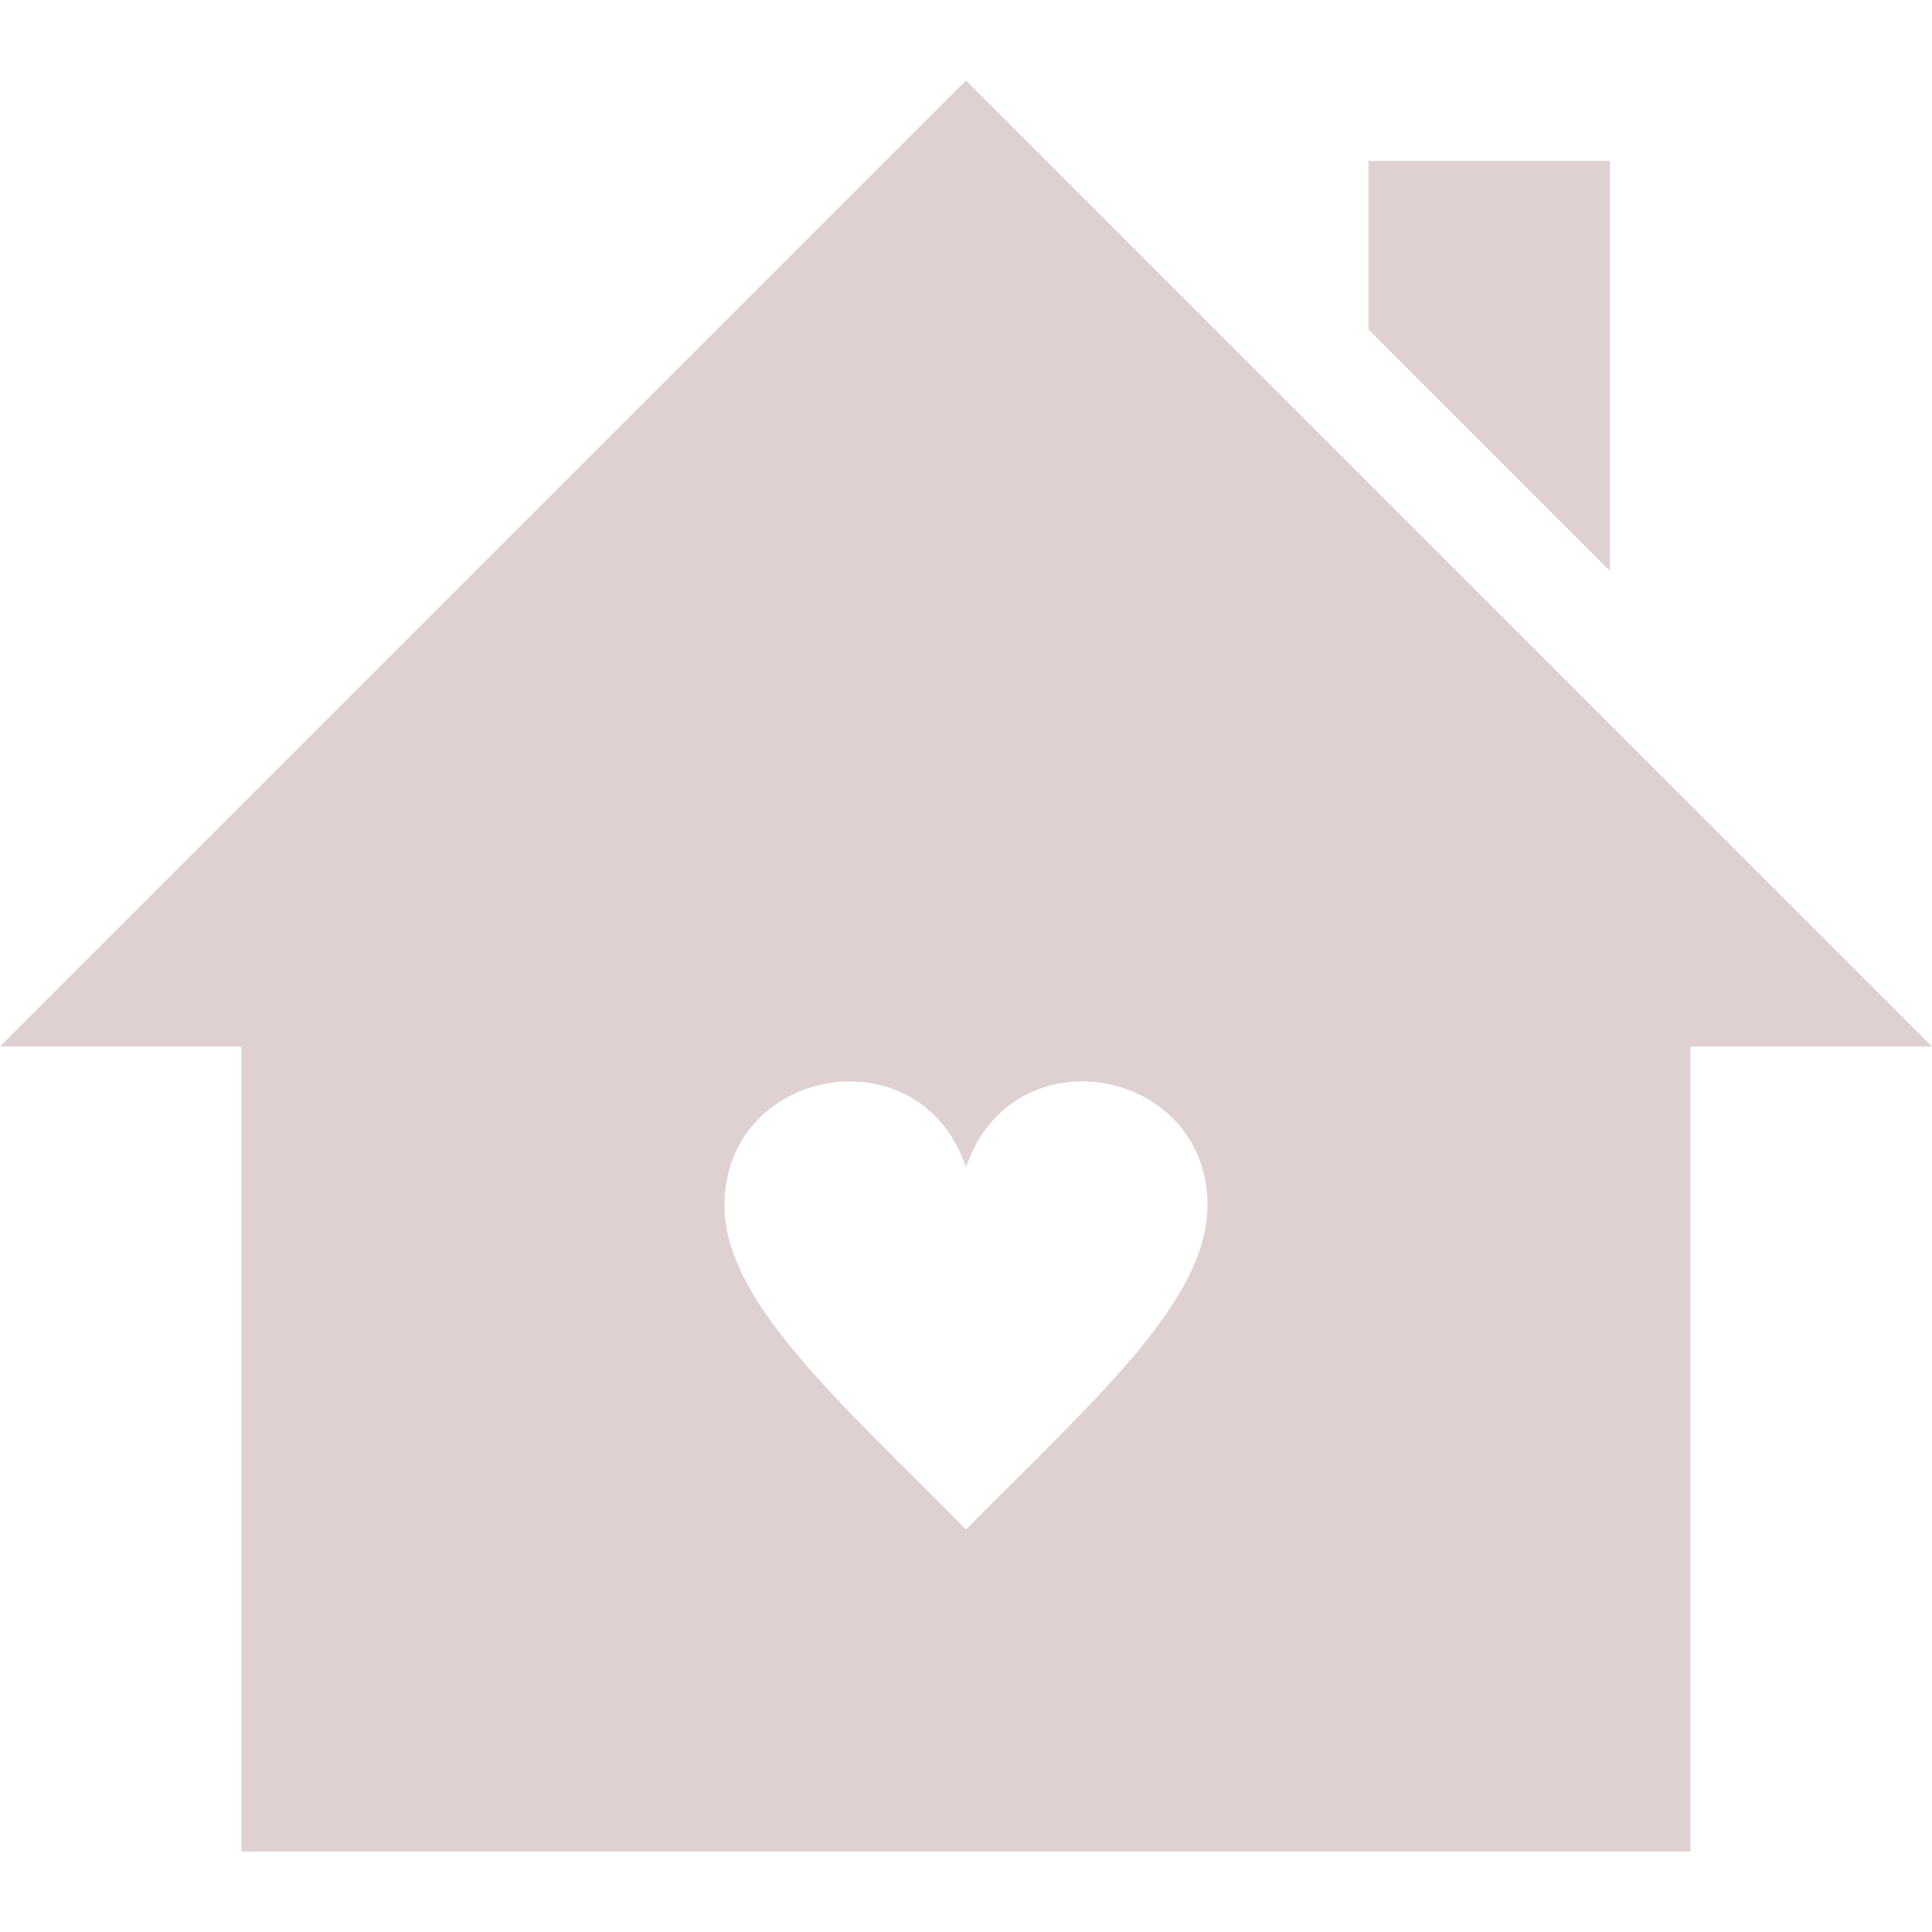 <svg xmlns="http://www.w3.org/2000/svg" width="24" height="24" viewBox="0 0 24 24"><path d="M12 1l-12 12h3v10h18v-10h3l-12-12zm0 18c-1.607-1.626-3-2.84-3-4.027 0-1.721 2.427-2.166 3-.473.574-1.695 3-1.246 3 .473 0 1.187-1.393 2.402-3 4.027zm8-11.907l-3-3v-2.093h3v5.093z" fill="rgba(219, 203, 203, 0.885)"/></svg>